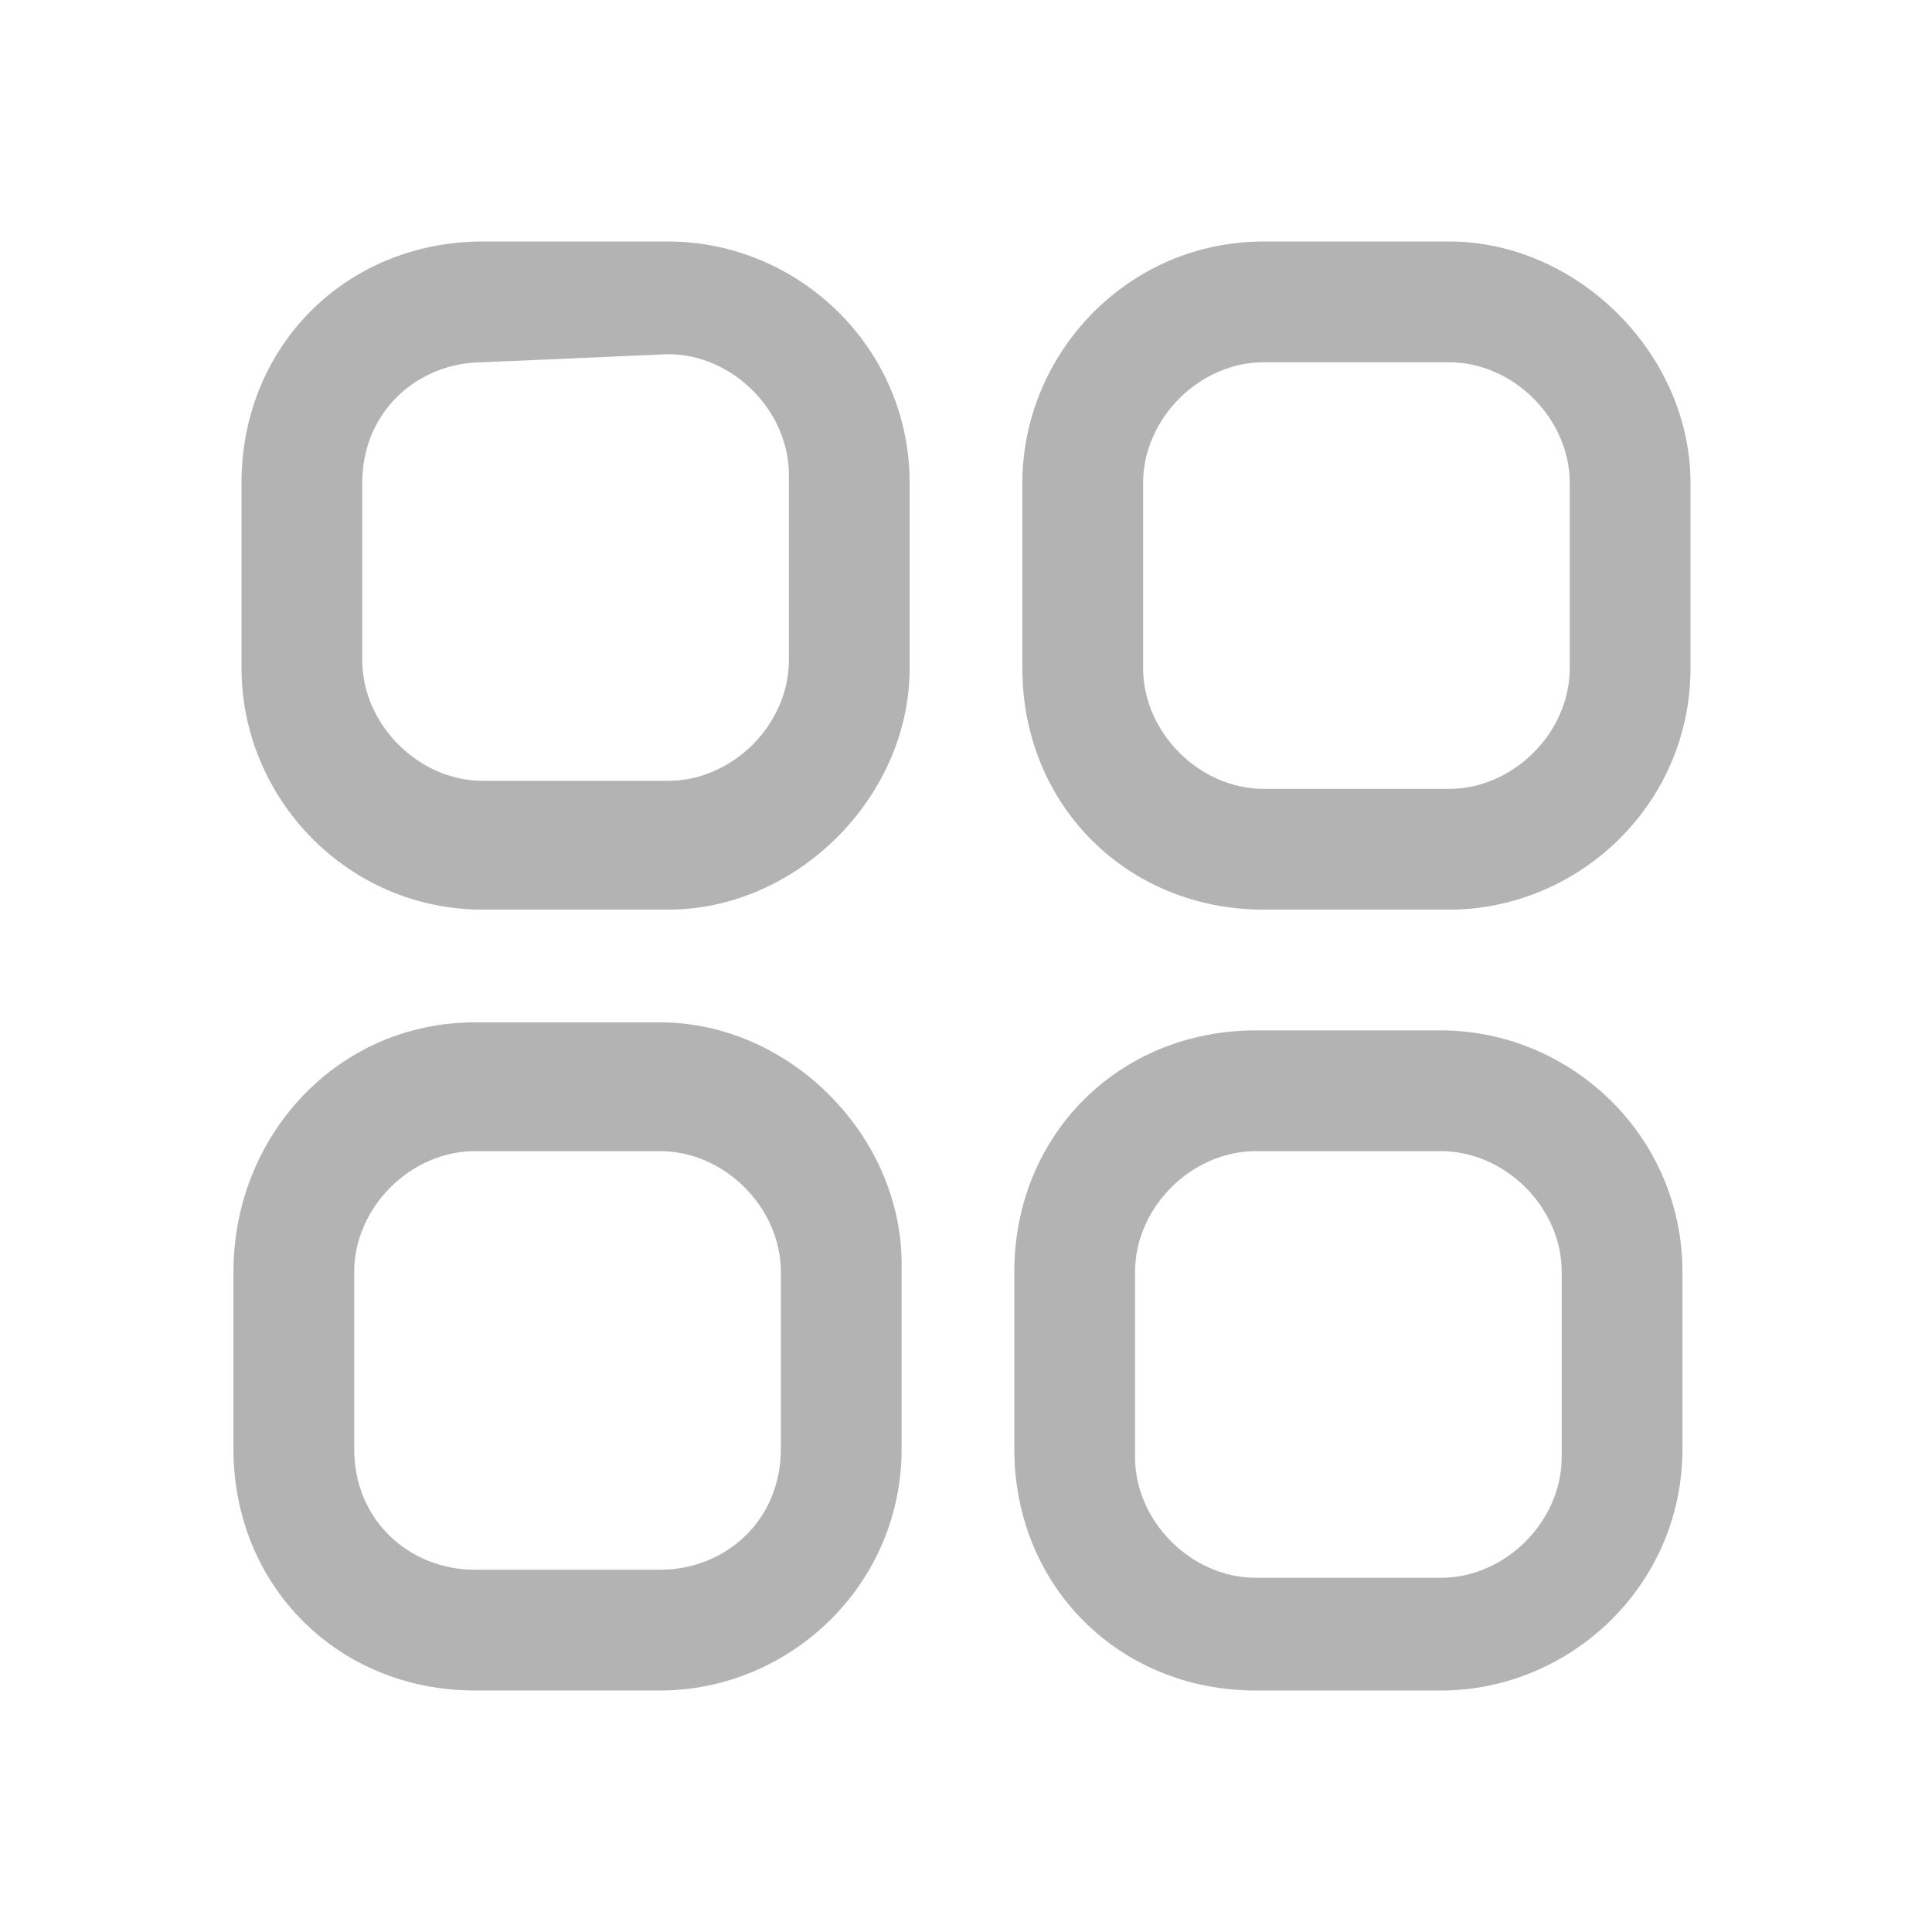 <svg version="1.2" xmlns="http://www.w3.org/2000/svg" viewBox="0 0 24 24" width="24" height="24">
	<title>squares-2x2-outline</title>
	<style>
		.s0 { fill: #b3b3b3 } 
	</style>
	<path fill-rule="evenodd" class="s0" d="m3 6c0-1.7 1.3-3 3-3h2.3c1.6 0 3 1.3 3 3v2.3c0 1.6-1.4 3-3 3h-2.3c-1.7 0-3-1.4-3-3zm3-1.5c-0.8 0-1.5 0.6-1.5 1.5v2.2c0 0.8 0.7 1.5 1.5 1.5h2.3c0.8 0 1.5-0.7 1.5-1.5v-2.3c0-0.8-0.7-1.5-1.5-1.5zm6.7 1.5c0-1.6 1.3-3 3-3h2.3c1.6 0 3 1.4 3 3v2.3c0 1.7-1.4 3-3 3h-2.3c-1.7 0-3-1.3-3-3zm3-1.5c-0.8 0-1.5 0.7-1.5 1.5v2.3c0 0.8 0.7 1.5 1.5 1.5h2.3c0.8 0 1.5-0.7 1.5-1.5v-2.3c0-0.8-0.7-1.5-1.5-1.5zm-12.8 11.3c0-1.7 1.3-3.1 3-3.1h2.3c1.6 0 3 1.4 3 3v2.3c0 1.7-1.4 3-3 3h-2.3c-1.7 0-3-1.3-3-3zm3-1.5c-0.8 0-1.5 0.7-1.5 1.5v2.2c0 0.9 0.7 1.5 1.5 1.5h2.3c0.8 0 1.5-0.6 1.5-1.5v-2.2c0-0.8-0.7-1.5-1.5-1.5zm6.7 1.5c0-1.7 1.3-3 3-3h2.3c1.6 0 3 1.3 3 3v2.2c0 1.7-1.4 3-3 3h-2.3c-1.7 0-3-1.3-3-3zm3-1.5c-0.8 0-1.5 0.7-1.5 1.5v2.3c0 0.8 0.7 1.5 1.5 1.5h2.3c0.8 0 1.5-0.7 1.5-1.5v-2.3c0-0.8-0.7-1.5-1.5-1.5z"/>
</svg>
